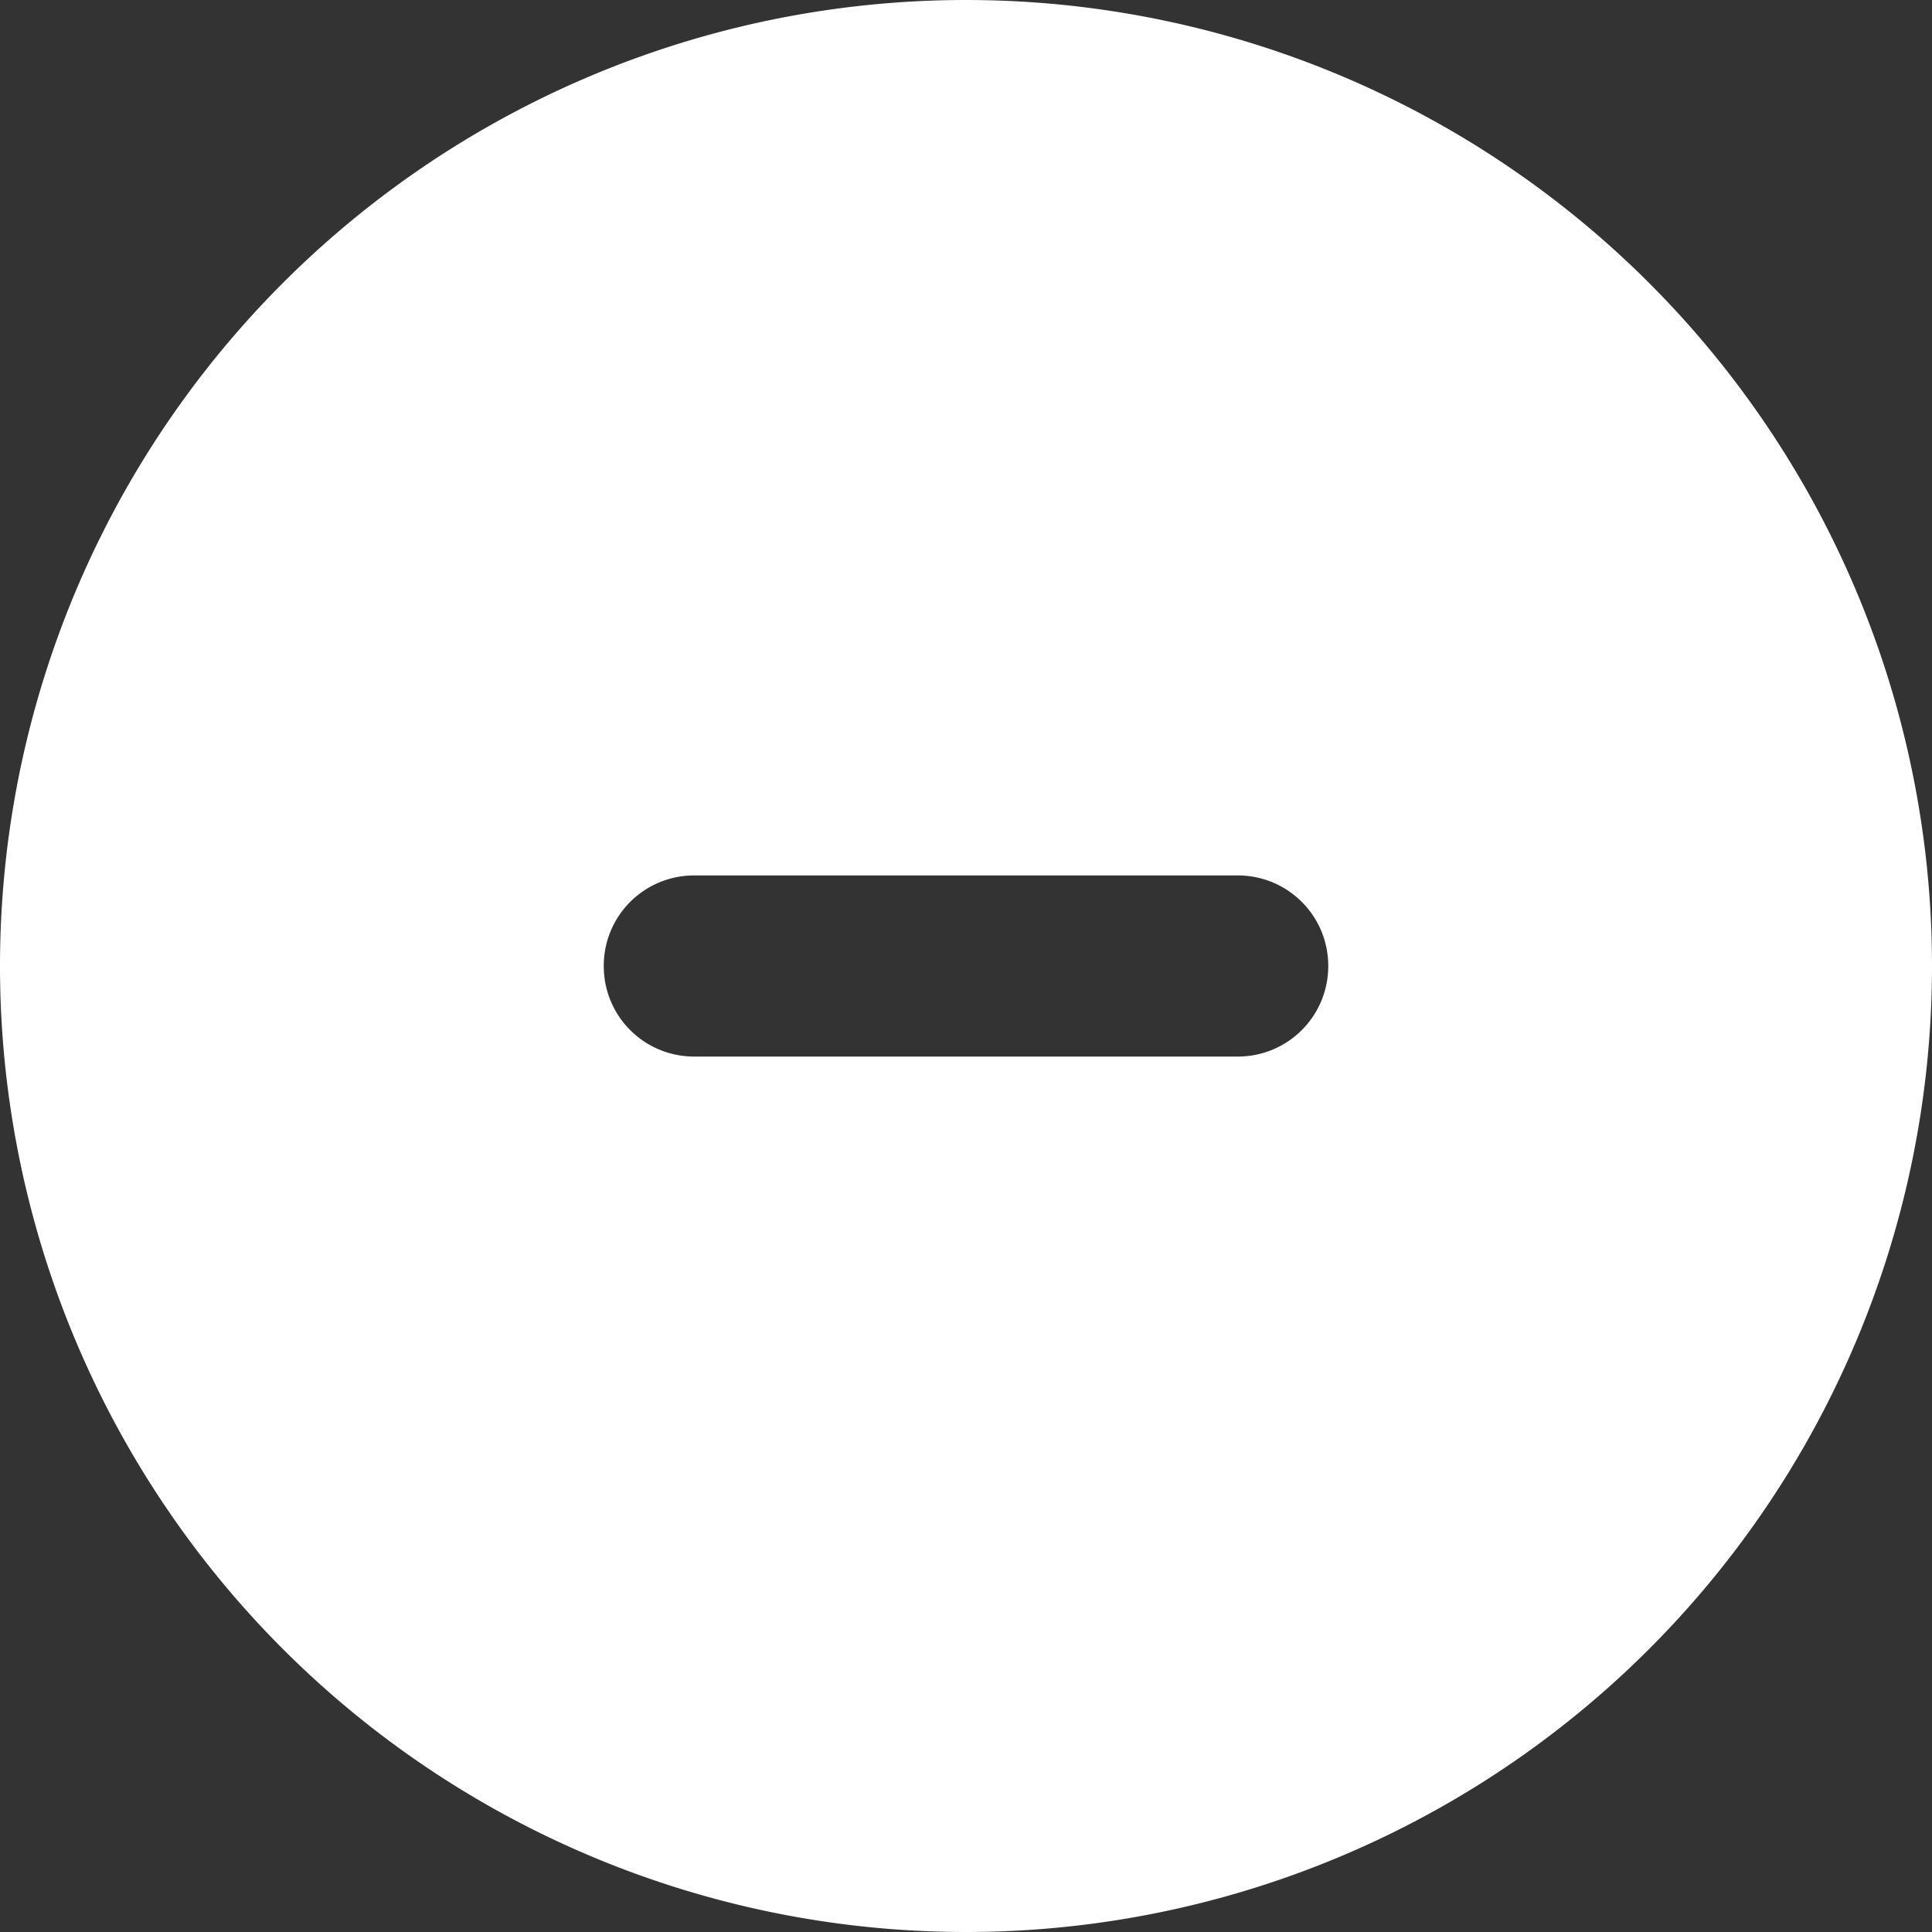 <svg xmlns="http://www.w3.org/2000/svg" fill="white" viewBox="0 0 512 512"><rect x="0" y="0" width="512" height="512" fill="#333333" stroke="none"/><!--! Font Awesome Free 6.5.2 by @fontawesome - https://fontawesome.com License - https://fontawesome.com/license/free (Icons: CC BY 4.0, Fonts: SIL OFL 1.1, Code: MIT License) Copyright 2024 Fonticons, Inc. --><path d="M256 512A256 256 0 1 0 256 0a256 256 0 1 0 0 512zM184 232H328c13.3 0 24 10.7 24 24s-10.7 24-24 24H184c-13.3 0-24-10.7-24-24s10.7-24 24-24z"/></svg>
